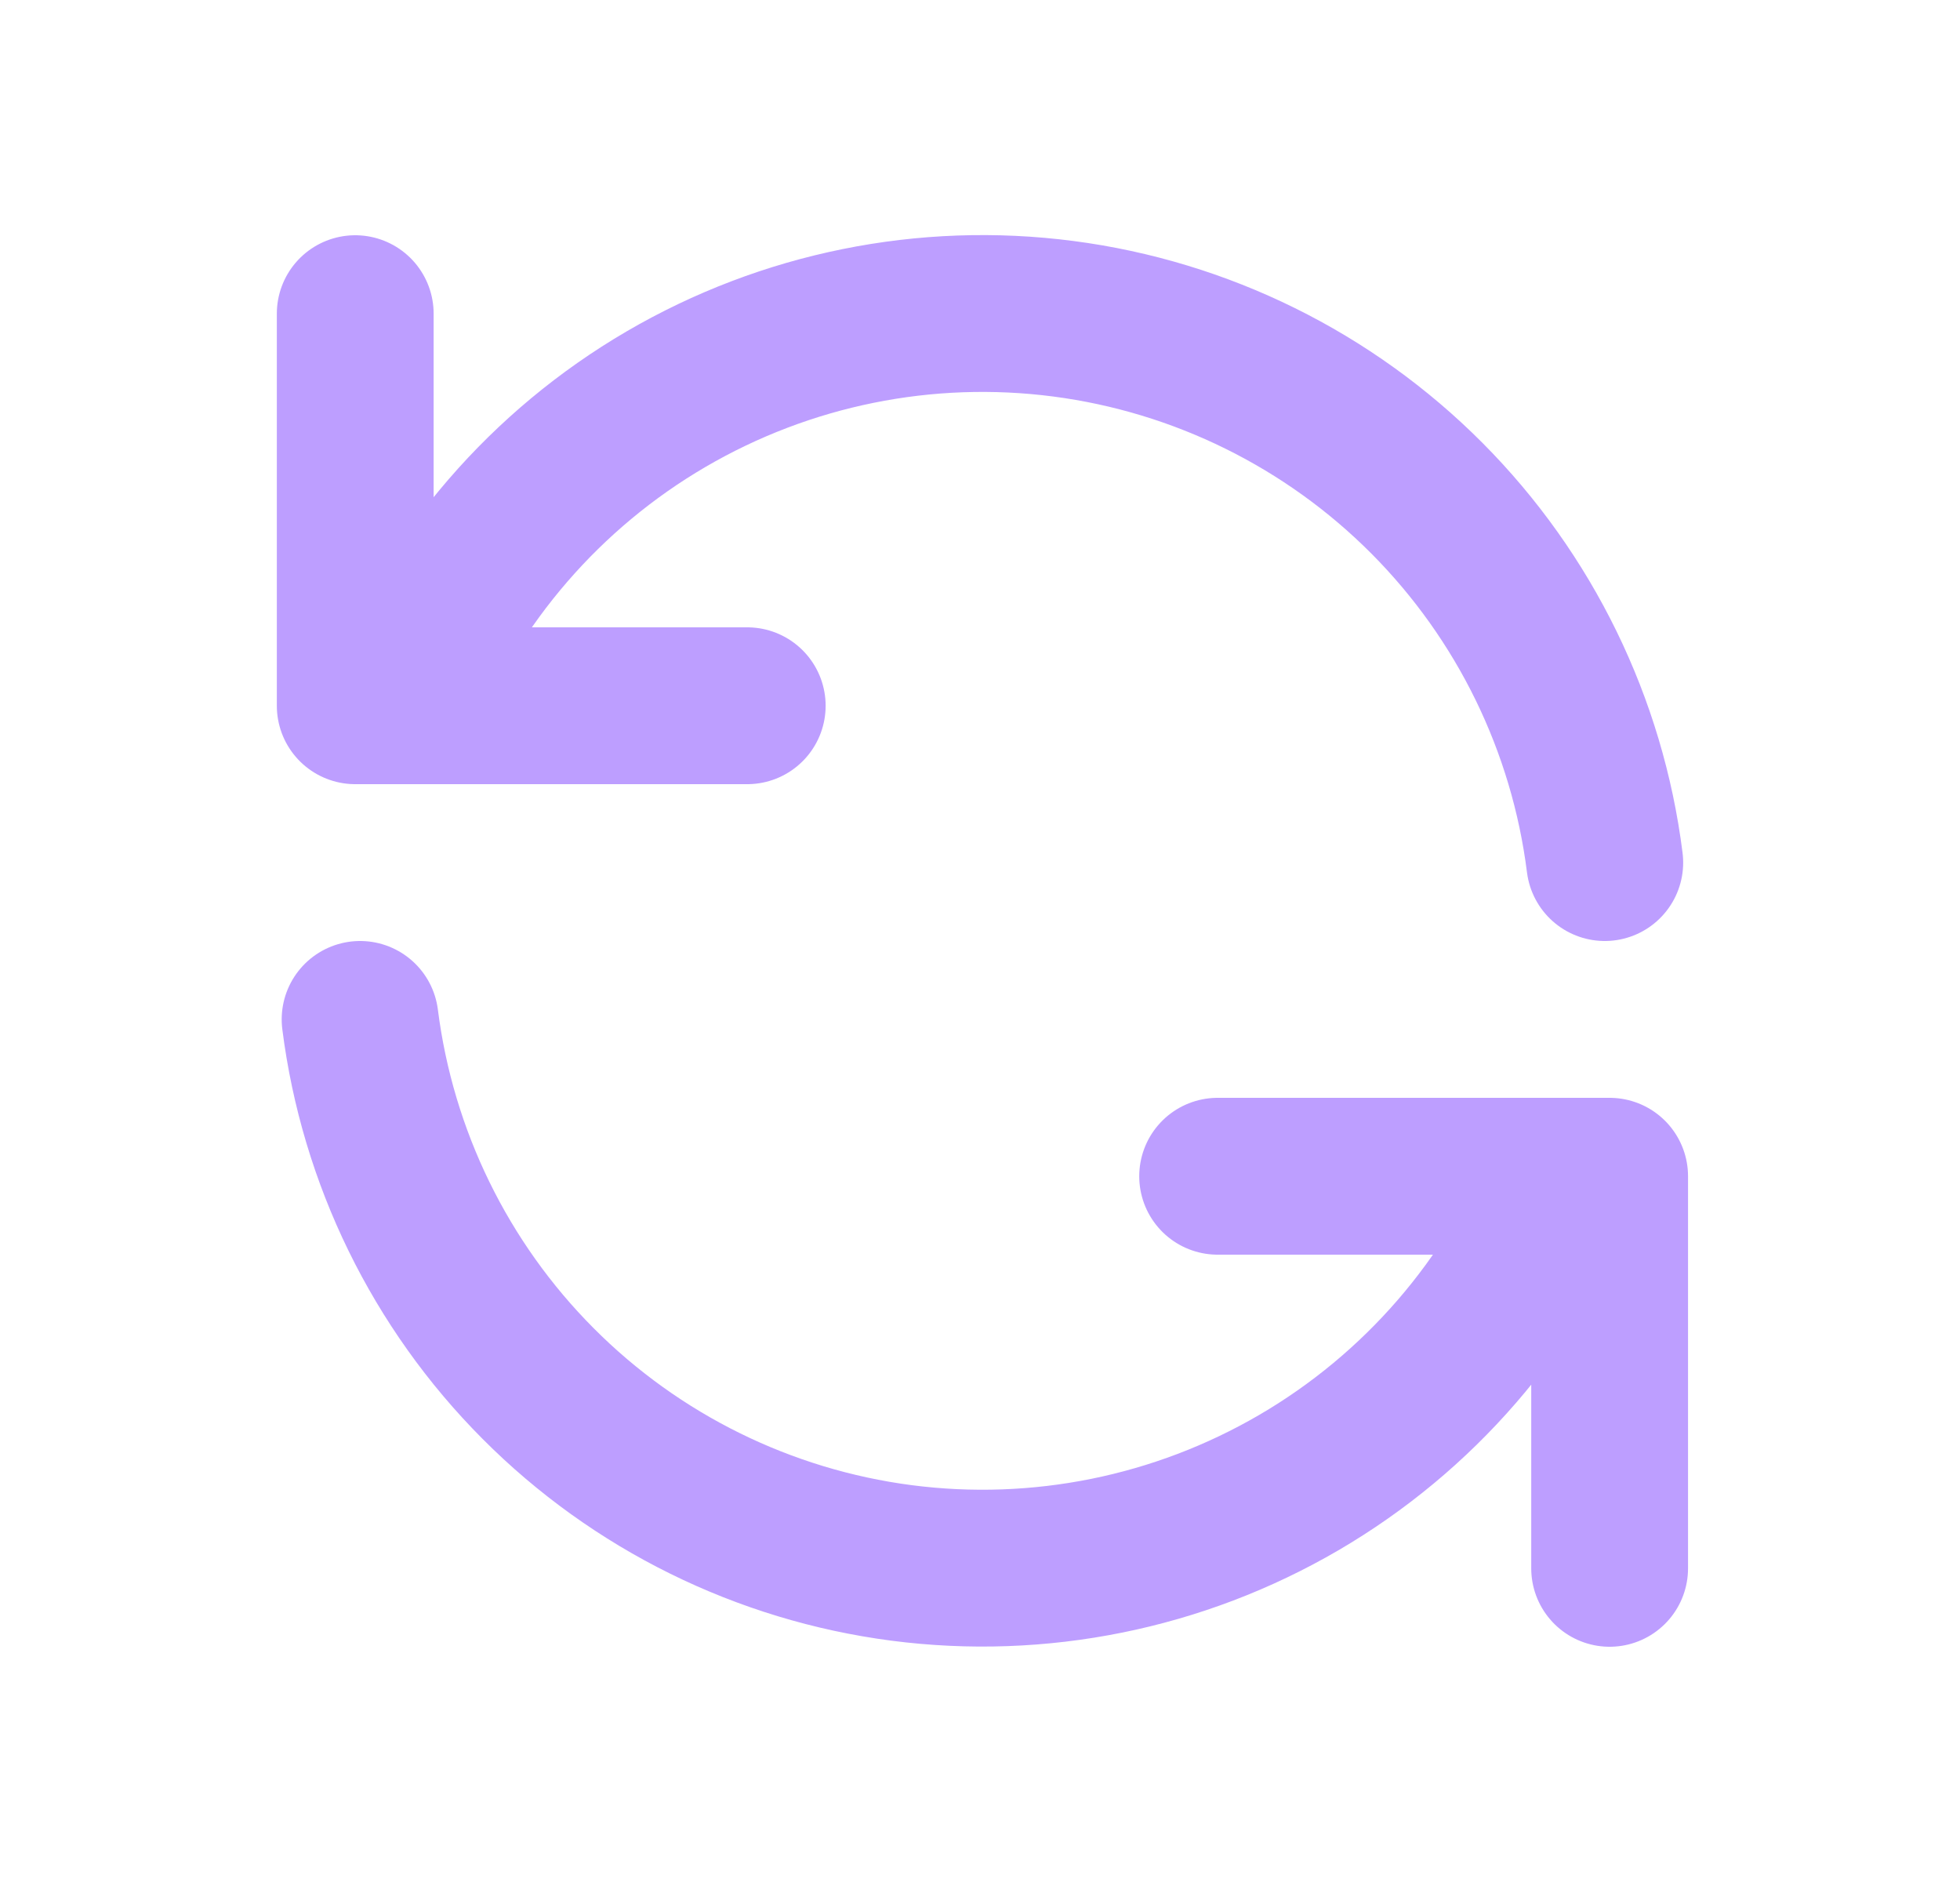 <svg width="25" height="24" viewBox="0 0 25 24" fill="none" xmlns="http://www.w3.org/2000/svg">
<path d="M4.531 4V9H5.113M20.469 11C20.248 9.243 19.45 7.609 18.201 6.354C16.951 5.099 15.32 4.294 13.564 4.065C11.808 3.836 10.026 4.197 8.496 5.09C6.967 5.983 5.777 7.358 5.113 9M5.113 9H9.531M20.531 20V15H19.95M19.95 15C19.285 16.641 18.095 18.015 16.566 18.907C15.037 19.799 13.255 20.159 11.499 19.931C9.744 19.702 8.113 18.898 6.864 17.644C5.614 16.39 4.816 14.756 4.593 13M19.95 15H15.531" stroke="#BD9EFF" stroke-width="2" stroke-linecap="round" stroke-linejoin="round"/>
</svg>
